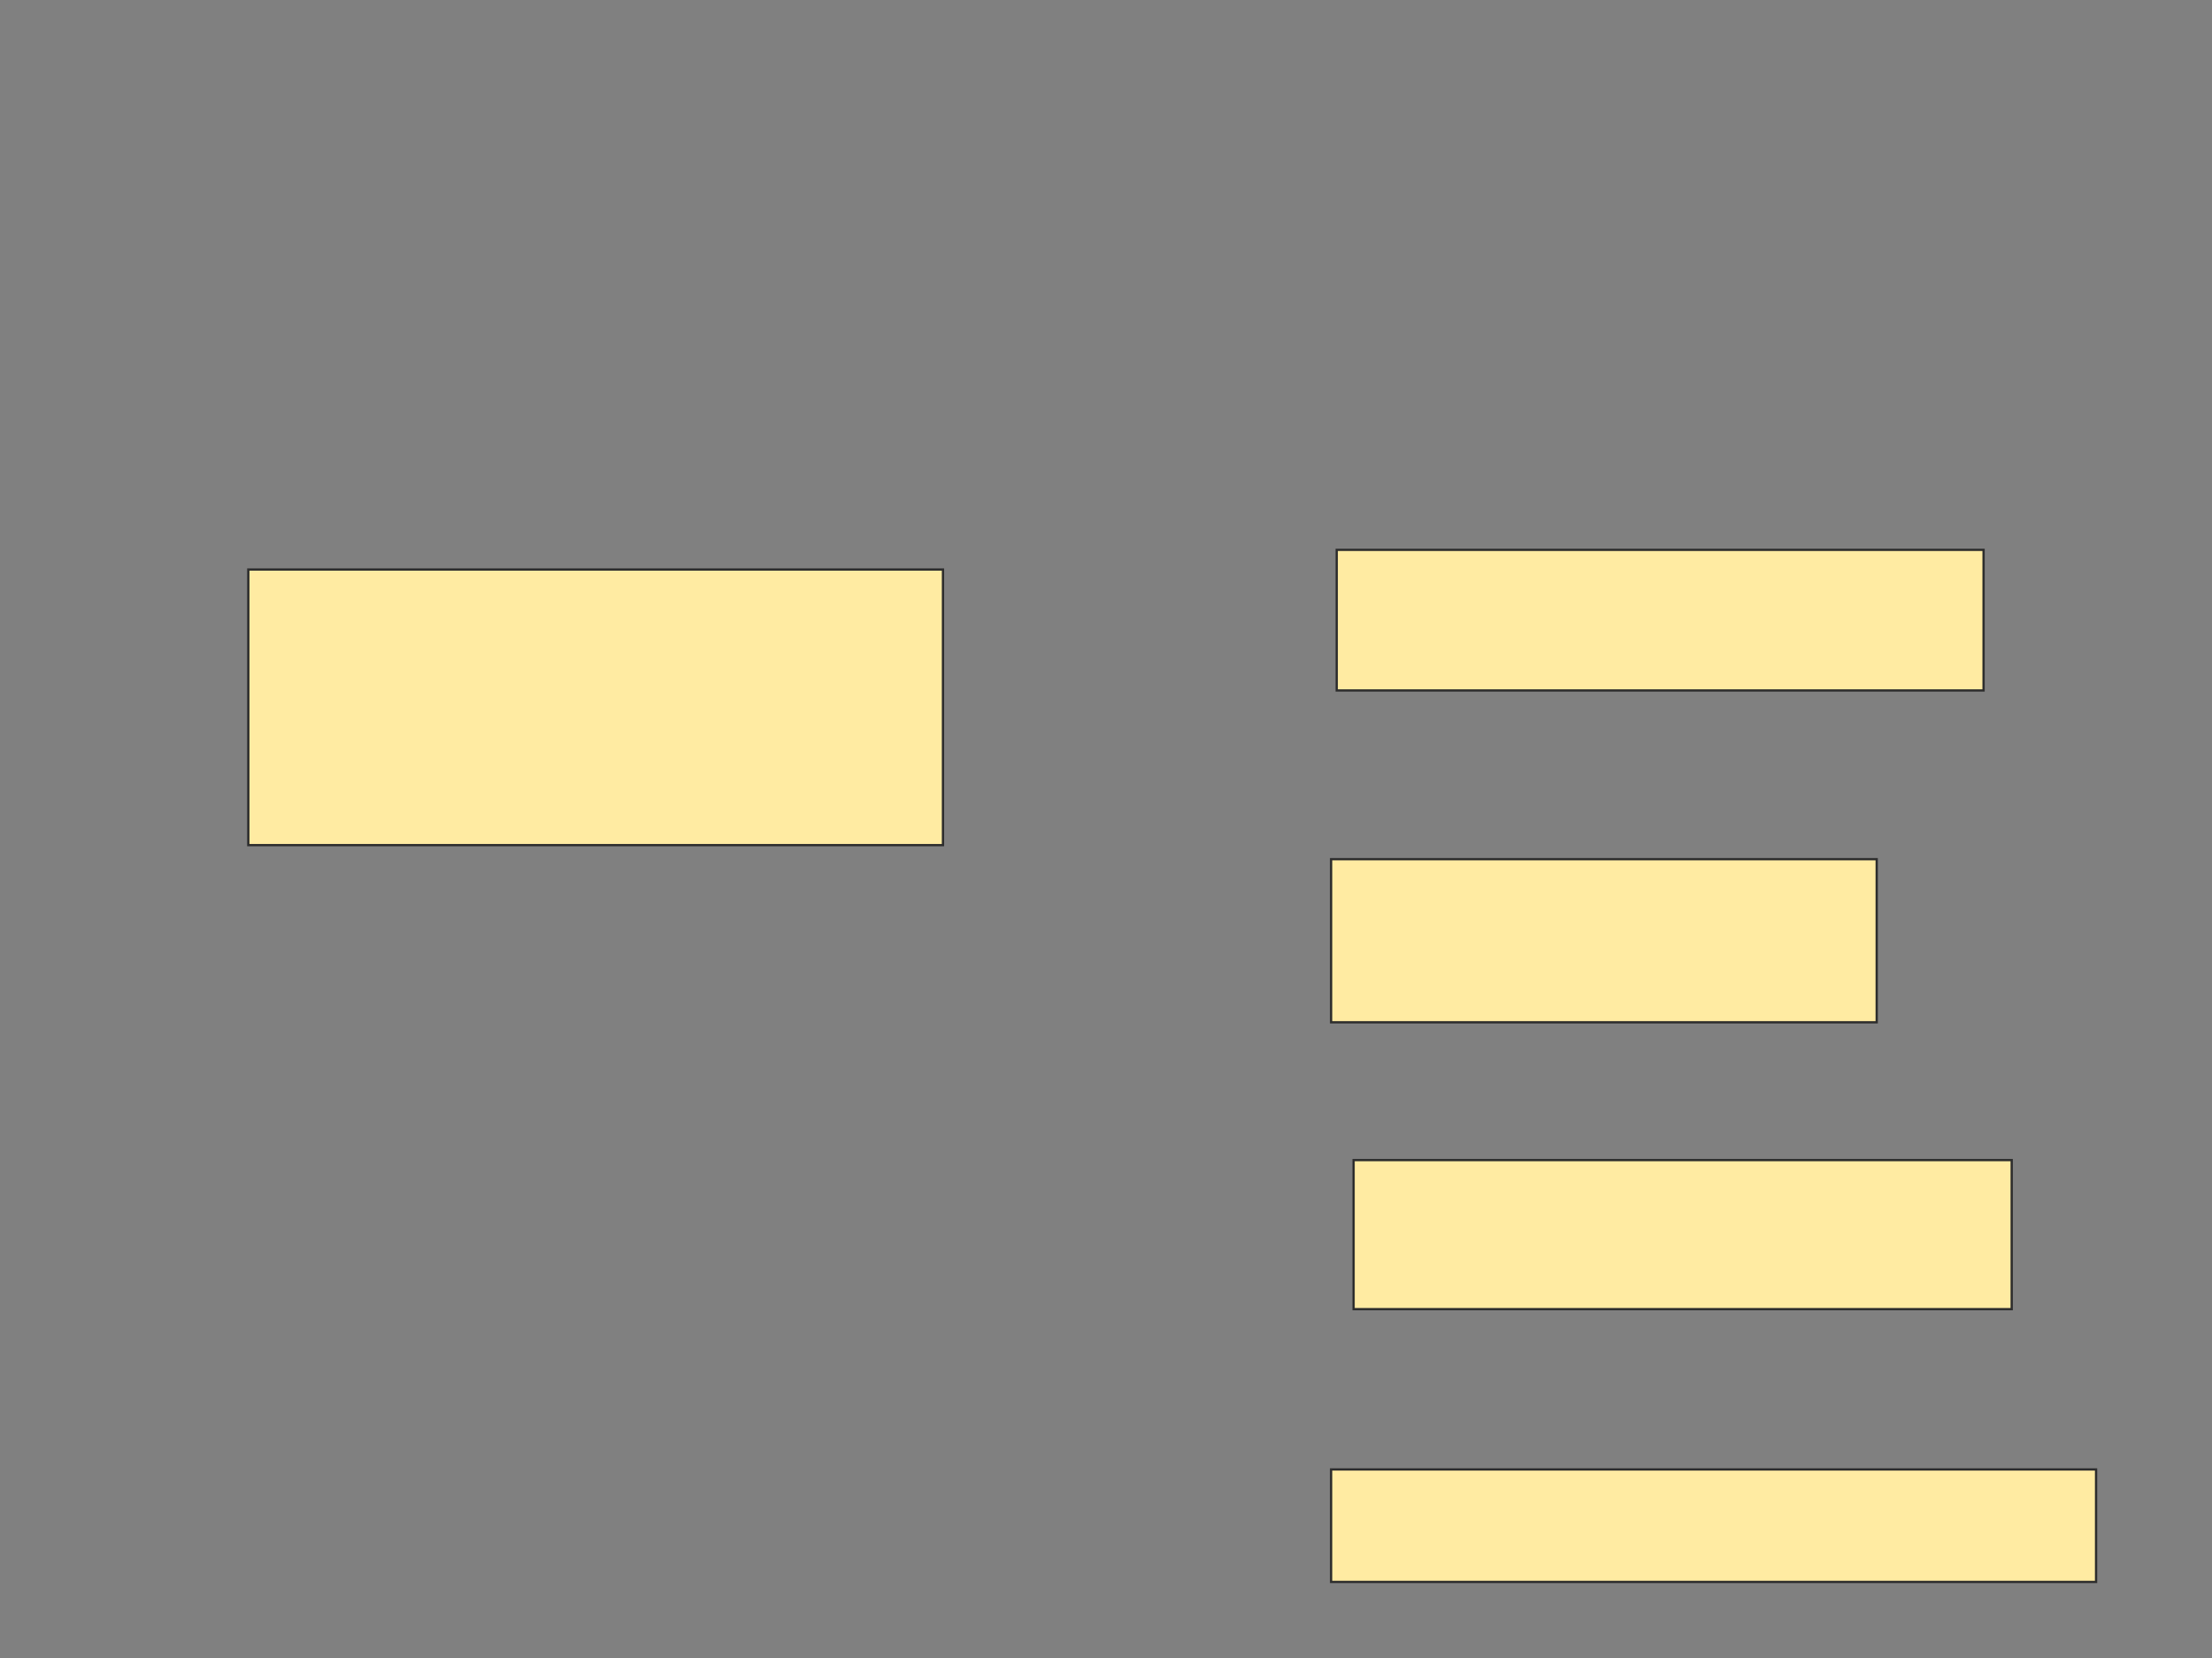 <svg xmlns="http://www.w3.org/2000/svg" width="971" height="728">
 <rect width="100%" height="100%" fill="#808080" stroke="none"/>
 <!-- Created with Image Occlusion Enhanced -->
 <g>
  <title>Labels</title>
 </g>
 <g>
  <title>Masks</title>
  <rect id="82eafeaab7f849399ae459123ca0841e-ao-1" height="120.988" width="304.938" y="250.025" x="109" stroke="#2D2D2D" fill="#FFEBA2"/>
  
  <rect id="82eafeaab7f849399ae459123ca0841e-ao-3" height="61.728" width="283.951" y="241.383" x="586.778" stroke="#2D2D2D" fill="#FFEBA2"/>
  <rect id="82eafeaab7f849399ae459123ca0841e-ao-4" height="71.605" width="239.506" y="377.185" x="584.309" stroke="#2D2D2D" fill="#FFEBA2"/>
  <rect id="82eafeaab7f849399ae459123ca0841e-ao-5" height="65.432" width="288.889" y="509.284" x="594.185" stroke="#2D2D2D" fill="#FFEBA2"/>
  <rect id="82eafeaab7f849399ae459123ca0841e-ao-6" height="49.383" width="335.802" y="645.086" x="584.309" stroke="#2D2D2D" fill="#FFEBA2"/>
 </g>
</svg>